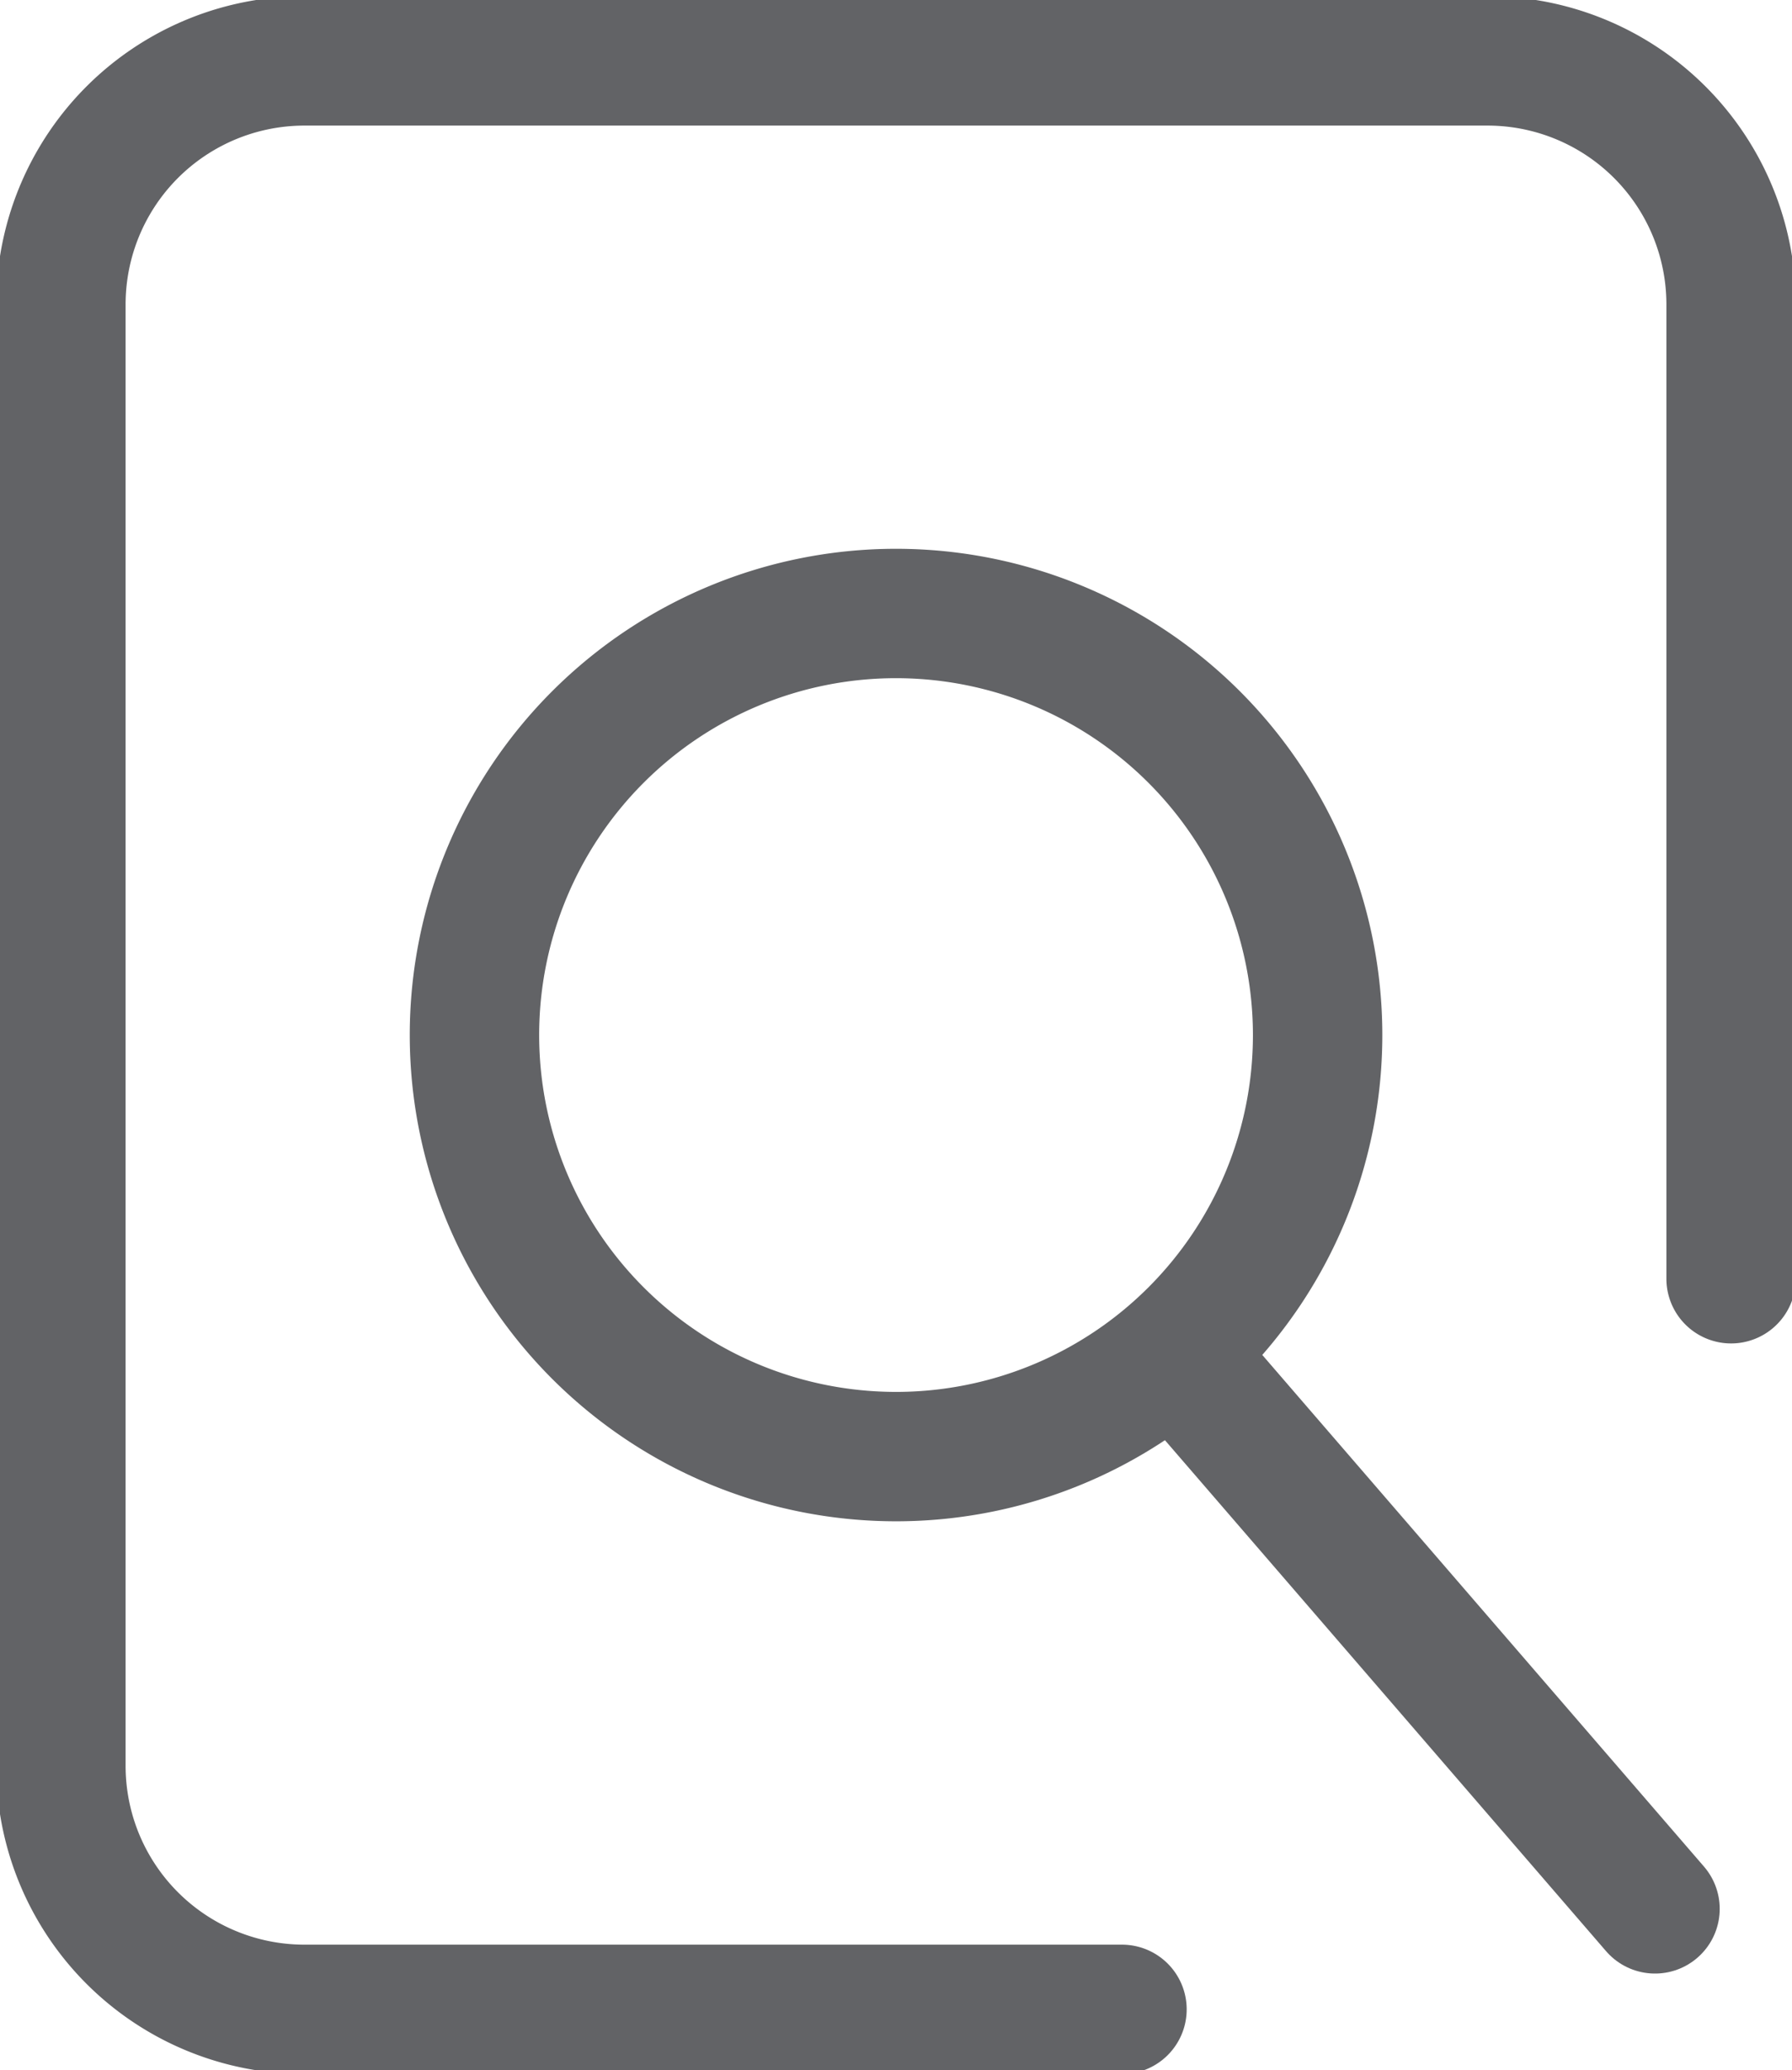 <svg id="Group_5399" data-name="Group 5399" xmlns="http://www.w3.org/2000/svg" xmlns:xlink="http://www.w3.org/1999/xlink" width="20.773" height="24" viewBox="0 0 20.773 24">
  <defs>
    <clipPath id="clip-path">
      <rect id="Rectangle_1057" data-name="Rectangle 1057" width="20.773" height="24" fill="none" stroke="#626366" stroke-width="1.5"/>
    </clipPath>
  </defs>
  <g id="Group_3182" data-name="Group 3182" clip-path="url(#clip-path)">
    <path id="Path_17247" data-name="Path 17247" d="M12.8,23.088H3.324A2.823,2.823,0,0,1,.5,20.265V3.324A2.823,2.823,0,0,1,3.324.5H17.037a2.823,2.823,0,0,1,2.824,2.824V14.618" transform="translate(0.206 0.206)" fill="none" stroke="#626366" stroke-linecap="round" stroke-miterlimit="10" stroke-width="1.5"/>
    <line id="Line_157" data-name="Line 157" x2="5.359" y2="6.208" transform="translate(13.826 15.921)" fill="none" stroke="#626366" stroke-linecap="round" stroke-linejoin="round" stroke-width="1.5"/>
    <path id="Path_17248" data-name="Path 17248" d="M13.67,9.926A4.887,4.887,0,1,1,8.782,5.038,4.888,4.888,0,0,1,13.67,9.926Z" transform="translate(1.604 2.074)" fill="none" stroke="#626366" stroke-linecap="round" stroke-miterlimit="10" stroke-width="1.5"/>
  </g>
</svg>
